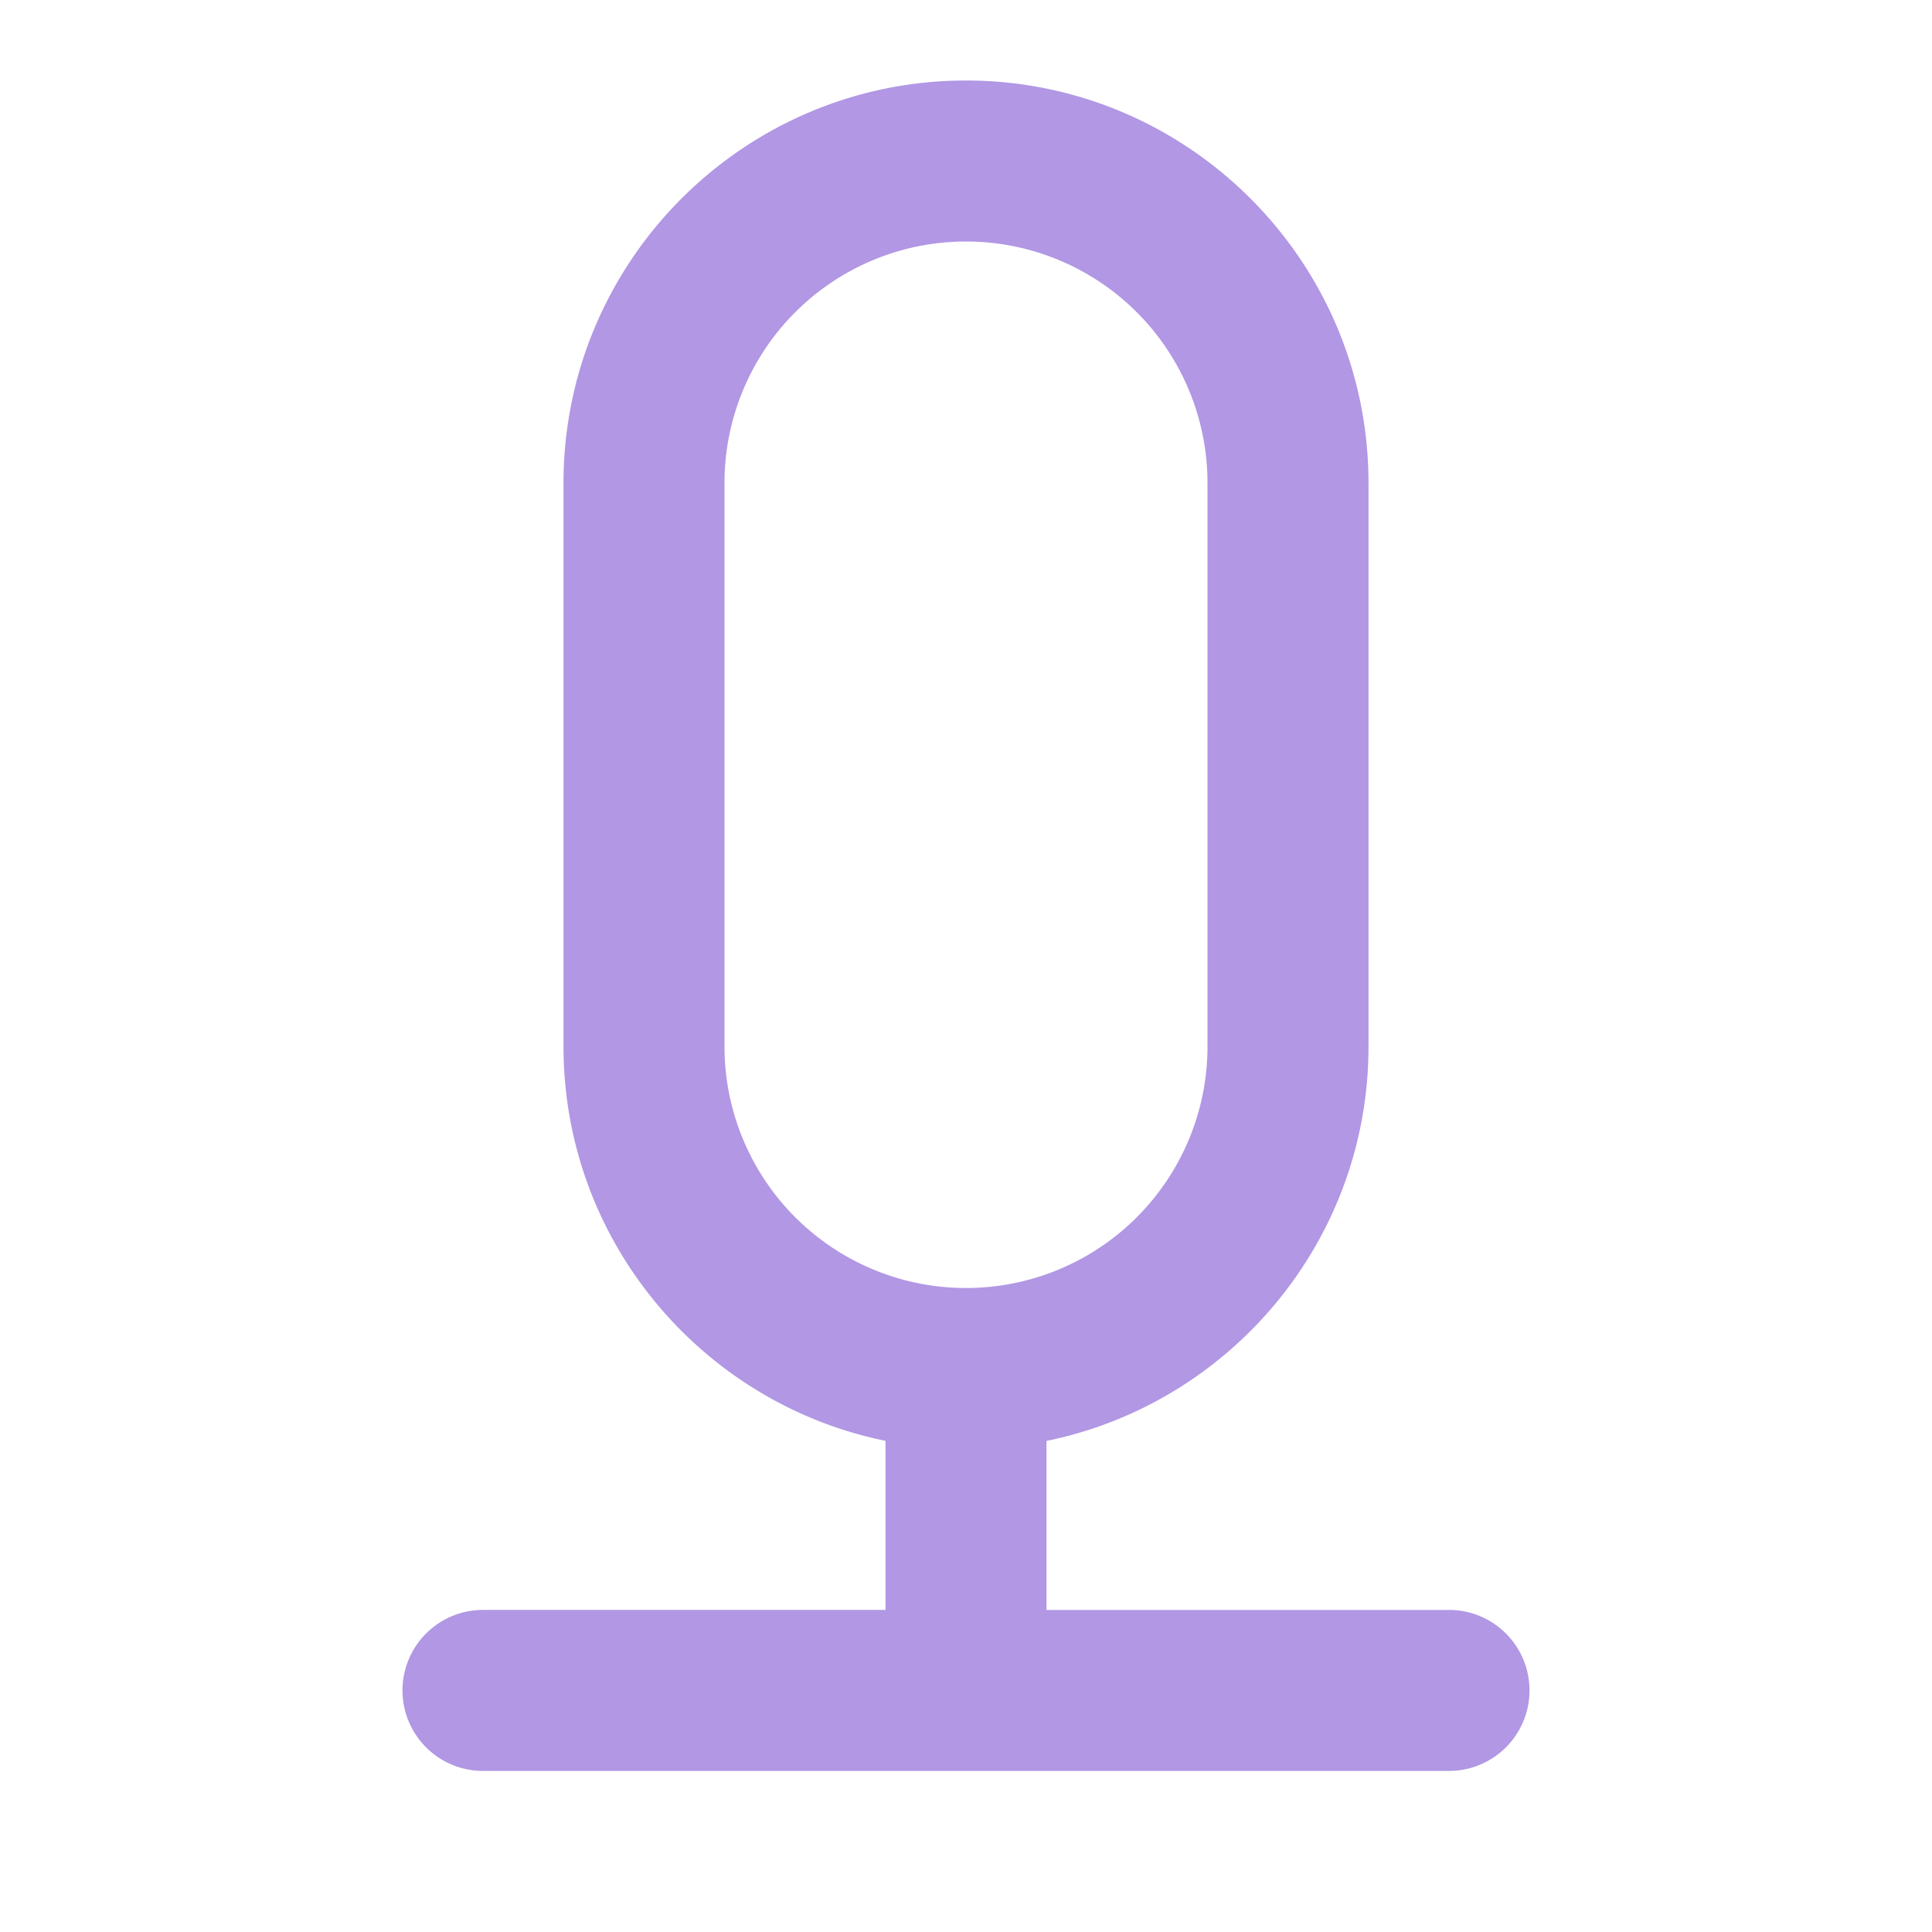 <svg id="Livello_1" data-name="Livello 1" xmlns="http://www.w3.org/2000/svg" viewBox="0 0 1024 1024"><defs><style>.cls-1{fill:#b197e4;}</style></defs><path class="cls-1" d="M768,853.33H554.67V763.71c97.25-19.82,170.66-106,170.66-209V256c0-117.63-95.7-213.33-213.33-213.33S298.67,138.37,298.67,256V554.67c0,103,73.41,189.22,170.66,209v89.62H256a42.67,42.67,0,0,0,0,85.34H768a42.67,42.67,0,0,0,0-85.34ZM384,554.67V256a128,128,0,0,1,256,0V554.67a128,128,0,1,1-256,0Z"/></svg>
